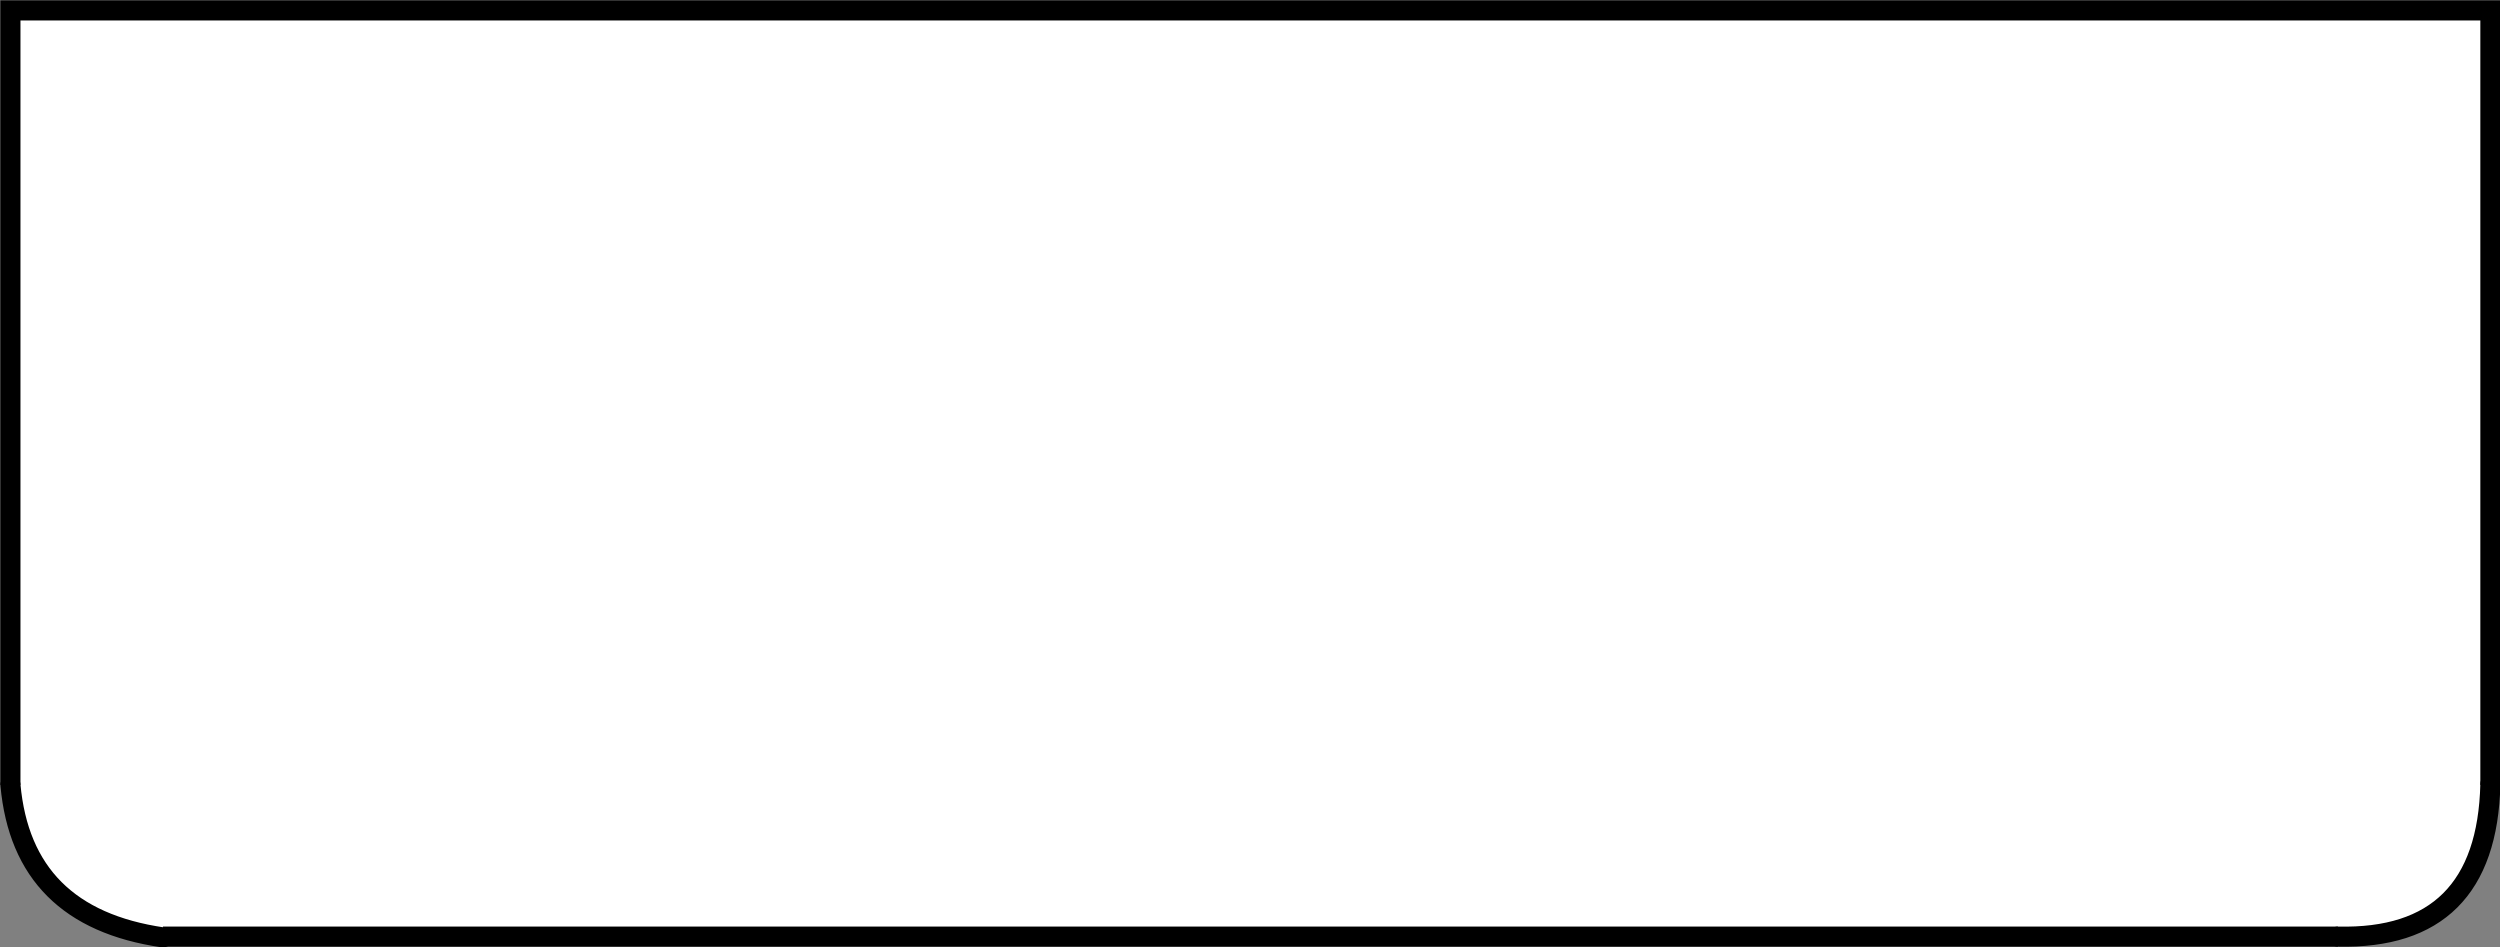 <svg version="1.1" id="Layer_1" xmlns="http://www.w3.org/2000/svg" xmlns:xlink="http://www.w3.org/1999/xlink" x="0px" y="0px" width="31.15px" height="11.8px" viewBox="0 0 31.15 11.8" enable-background="new 0 0 31.15 11.8" xml:space="preserve" class="ng-scope">
<rect x="0" y="0" width="31.15" height="11.8" fill="#808080" stroke="none"/>
<path fill-rule="evenodd" clip-rule="evenodd" fill="#FFFFFF" d="M31.03,9.78c-0.03,1.3-0.67,1.93-1.9,1.9H2.03
	c-1.17-0.17-1.8-0.8-1.9-1.9V0.13h30.9V9.78z"></path>
<path fill-rule="evenodd" clip-rule="evenodd" fill="none" stroke="#373535" stroke-width="0.25" stroke-linecap="round" stroke-linejoin="round" stroke-miterlimit="3" d="
	M0.13,9.78c0.1,1.1,0.73,1.73,1.9,1.9 M29.13,11.67c1.23,0.03,1.87-0.6,1.9-1.9" style="stroke: rgb(0, 0, 0);"></path>
<path fill-rule="evenodd" clip-rule="evenodd" fill="none" stroke="#373535" stroke-width="0.25" d="M31.03,9.78V0.13H0.13v9.65
	 M2.03,11.67h27.1" style="stroke: rgb(0, 0, 0);"></path>
</svg>